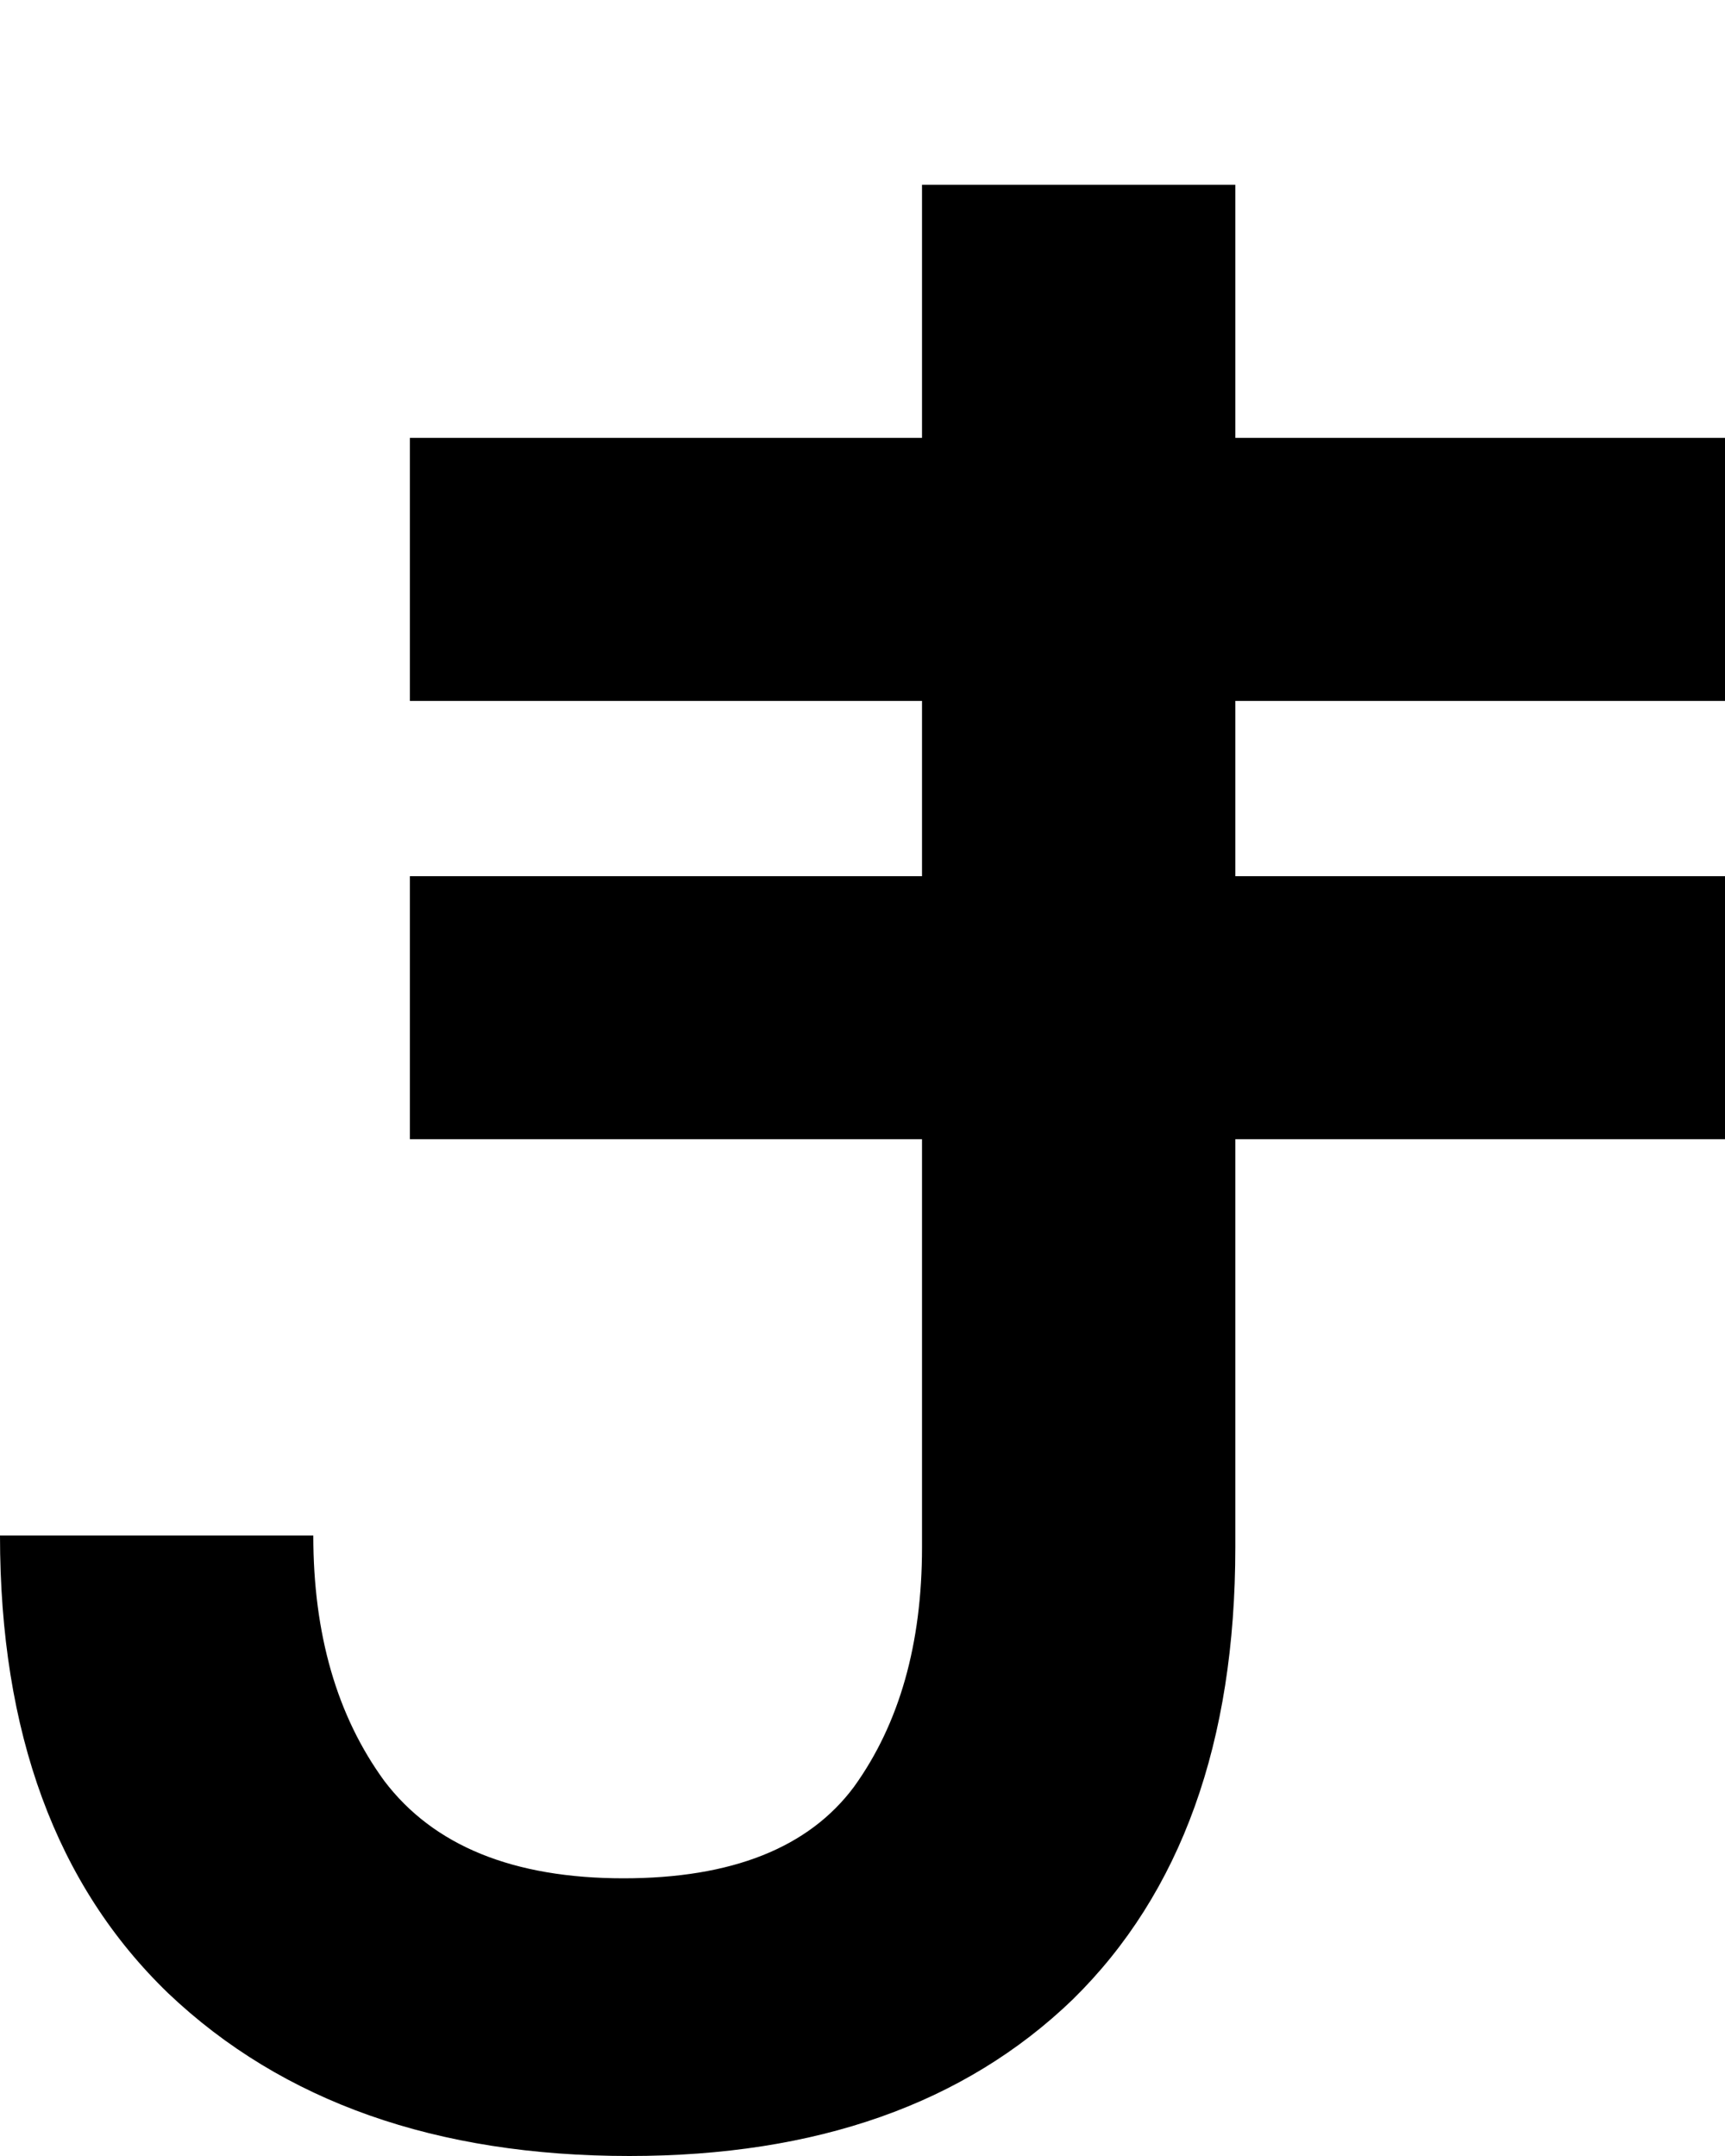 <svg xmlns="http://www.w3.org/2000/svg" width="8" height="10" viewBox="0 0 8 10" fill="none">
<path d="M2.919 10C2.024 10 1.311 9.749 0.781 9.246C0.26 8.744 0 8.036 0 7.122H1.453C1.453 7.579 1.562 7.958 1.782 8.26C2.01 8.561 2.38 8.712 2.892 8.712C3.394 8.712 3.751 8.57 3.961 8.287C4.171 7.995 4.276 7.625 4.276 7.177V0.857H5.729V7.177C5.729 8.081 5.478 8.78 4.975 9.274C4.473 9.758 3.787 10 2.919 10Z" fill="currentColor"/>
<rect x="1.901" y="4.064" width="6.099" height="1.22" fill="currentColor"/>
<rect x="1.901" y="2.031" width="6.099" height="1.22" fill="currentColor"/>
</svg>